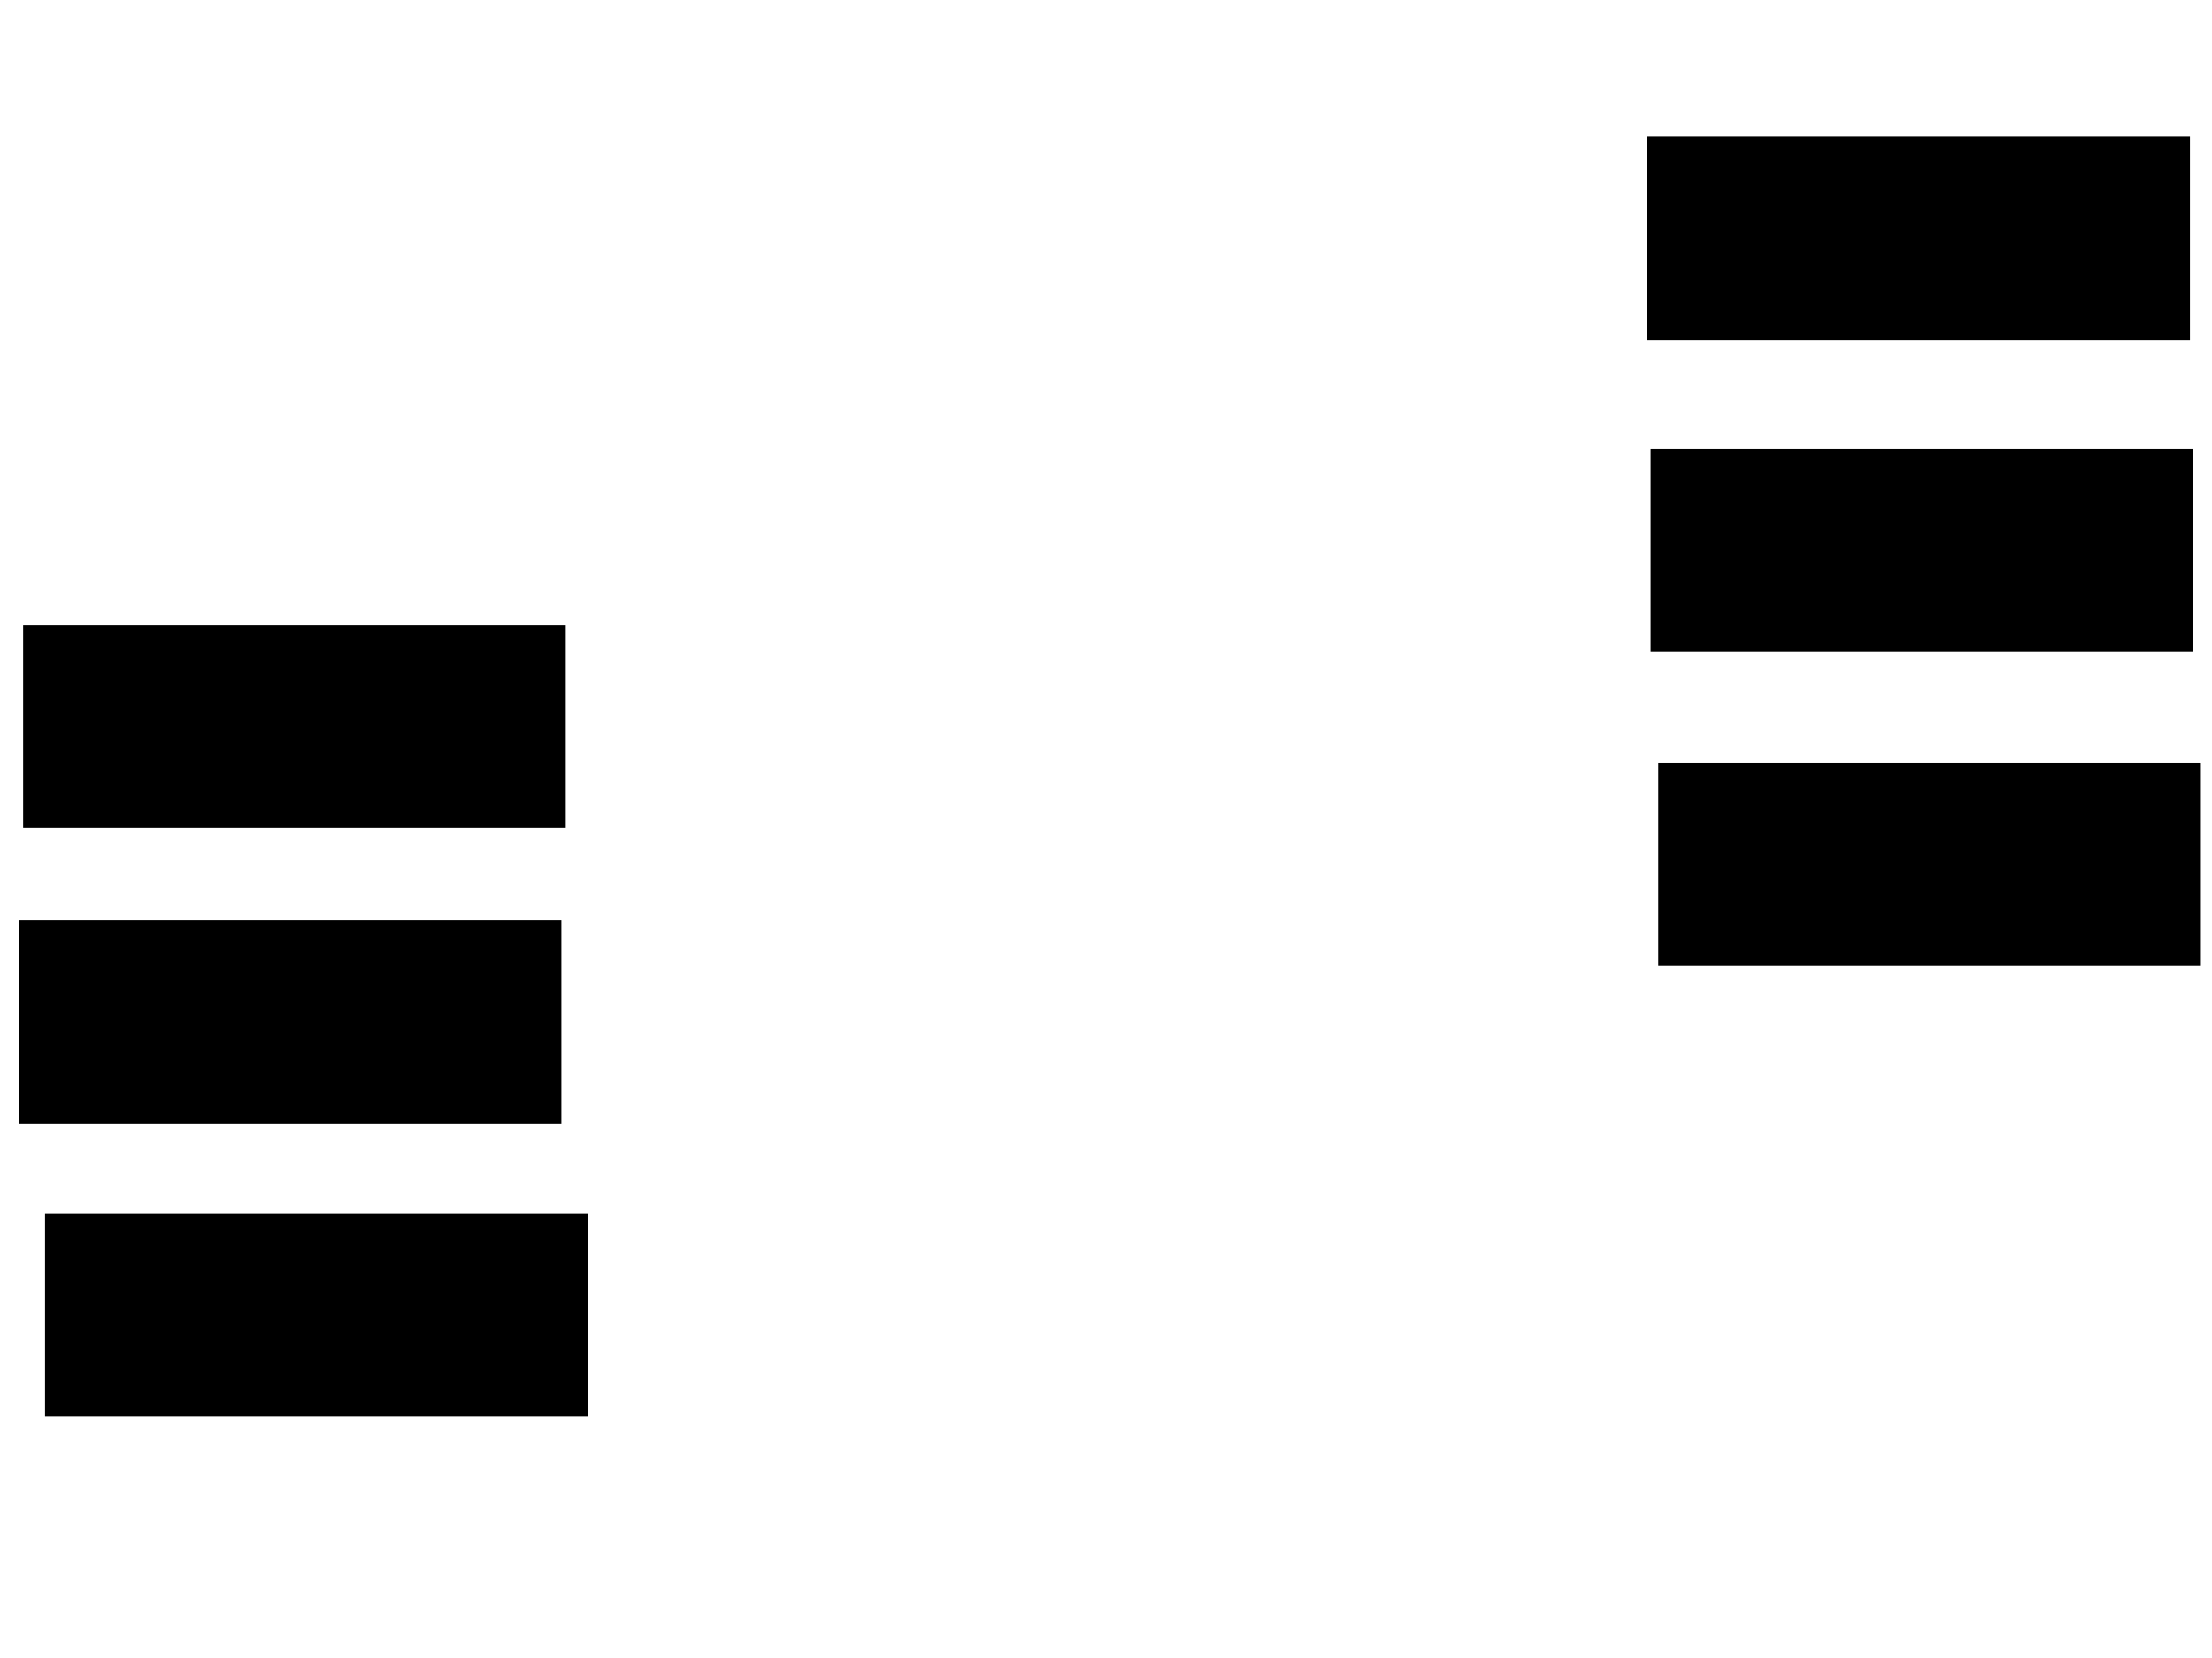 <svg xmlns="http://www.w3.org/2000/svg" width="1175" height="881">
 <!-- Created with Image Occlusion Enhanced -->
 <g>
  <title>Labels</title>
 </g>
 <g>
  <title>Masks</title>
  <rect id="ca8e8b9f2fa6429aaa81275754a3e92c-ao-1" height="106.977" width="287.209" y="238.767" x="877.326" stroke="#000000" fill="#0"/>
  <rect id="ca8e8b9f2fa6429aaa81275754a3e92c-ao-2" height="106.977" width="287.209" y="73.07" x="875.581" stroke="#000000" fill="#0"/>
  <rect id="ca8e8b9f2fa6429aaa81275754a3e92c-ao-3" height="106.977" width="287.209" y="405.628" x="881.395" stroke="#000000" fill="#0"/>
  
  <rect id="ca8e8b9f2fa6429aaa81275754a3e92c-ao-5" height="106.977" width="287.209" y="332.372" x="12.791" stroke="#000000" fill="#0"/>
  <rect id="ca8e8b9f2fa6429aaa81275754a3e92c-ao-6" height="106.977" width="287.209" y="489.349" x="10.465" stroke="#000000" fill="#0"/>
  <rect id="ca8e8b9f2fa6429aaa81275754a3e92c-ao-7" height="106.977" width="287.209" y="645.163" x="24.419" stroke="#000000" fill="#0"/>
 </g>
</svg>